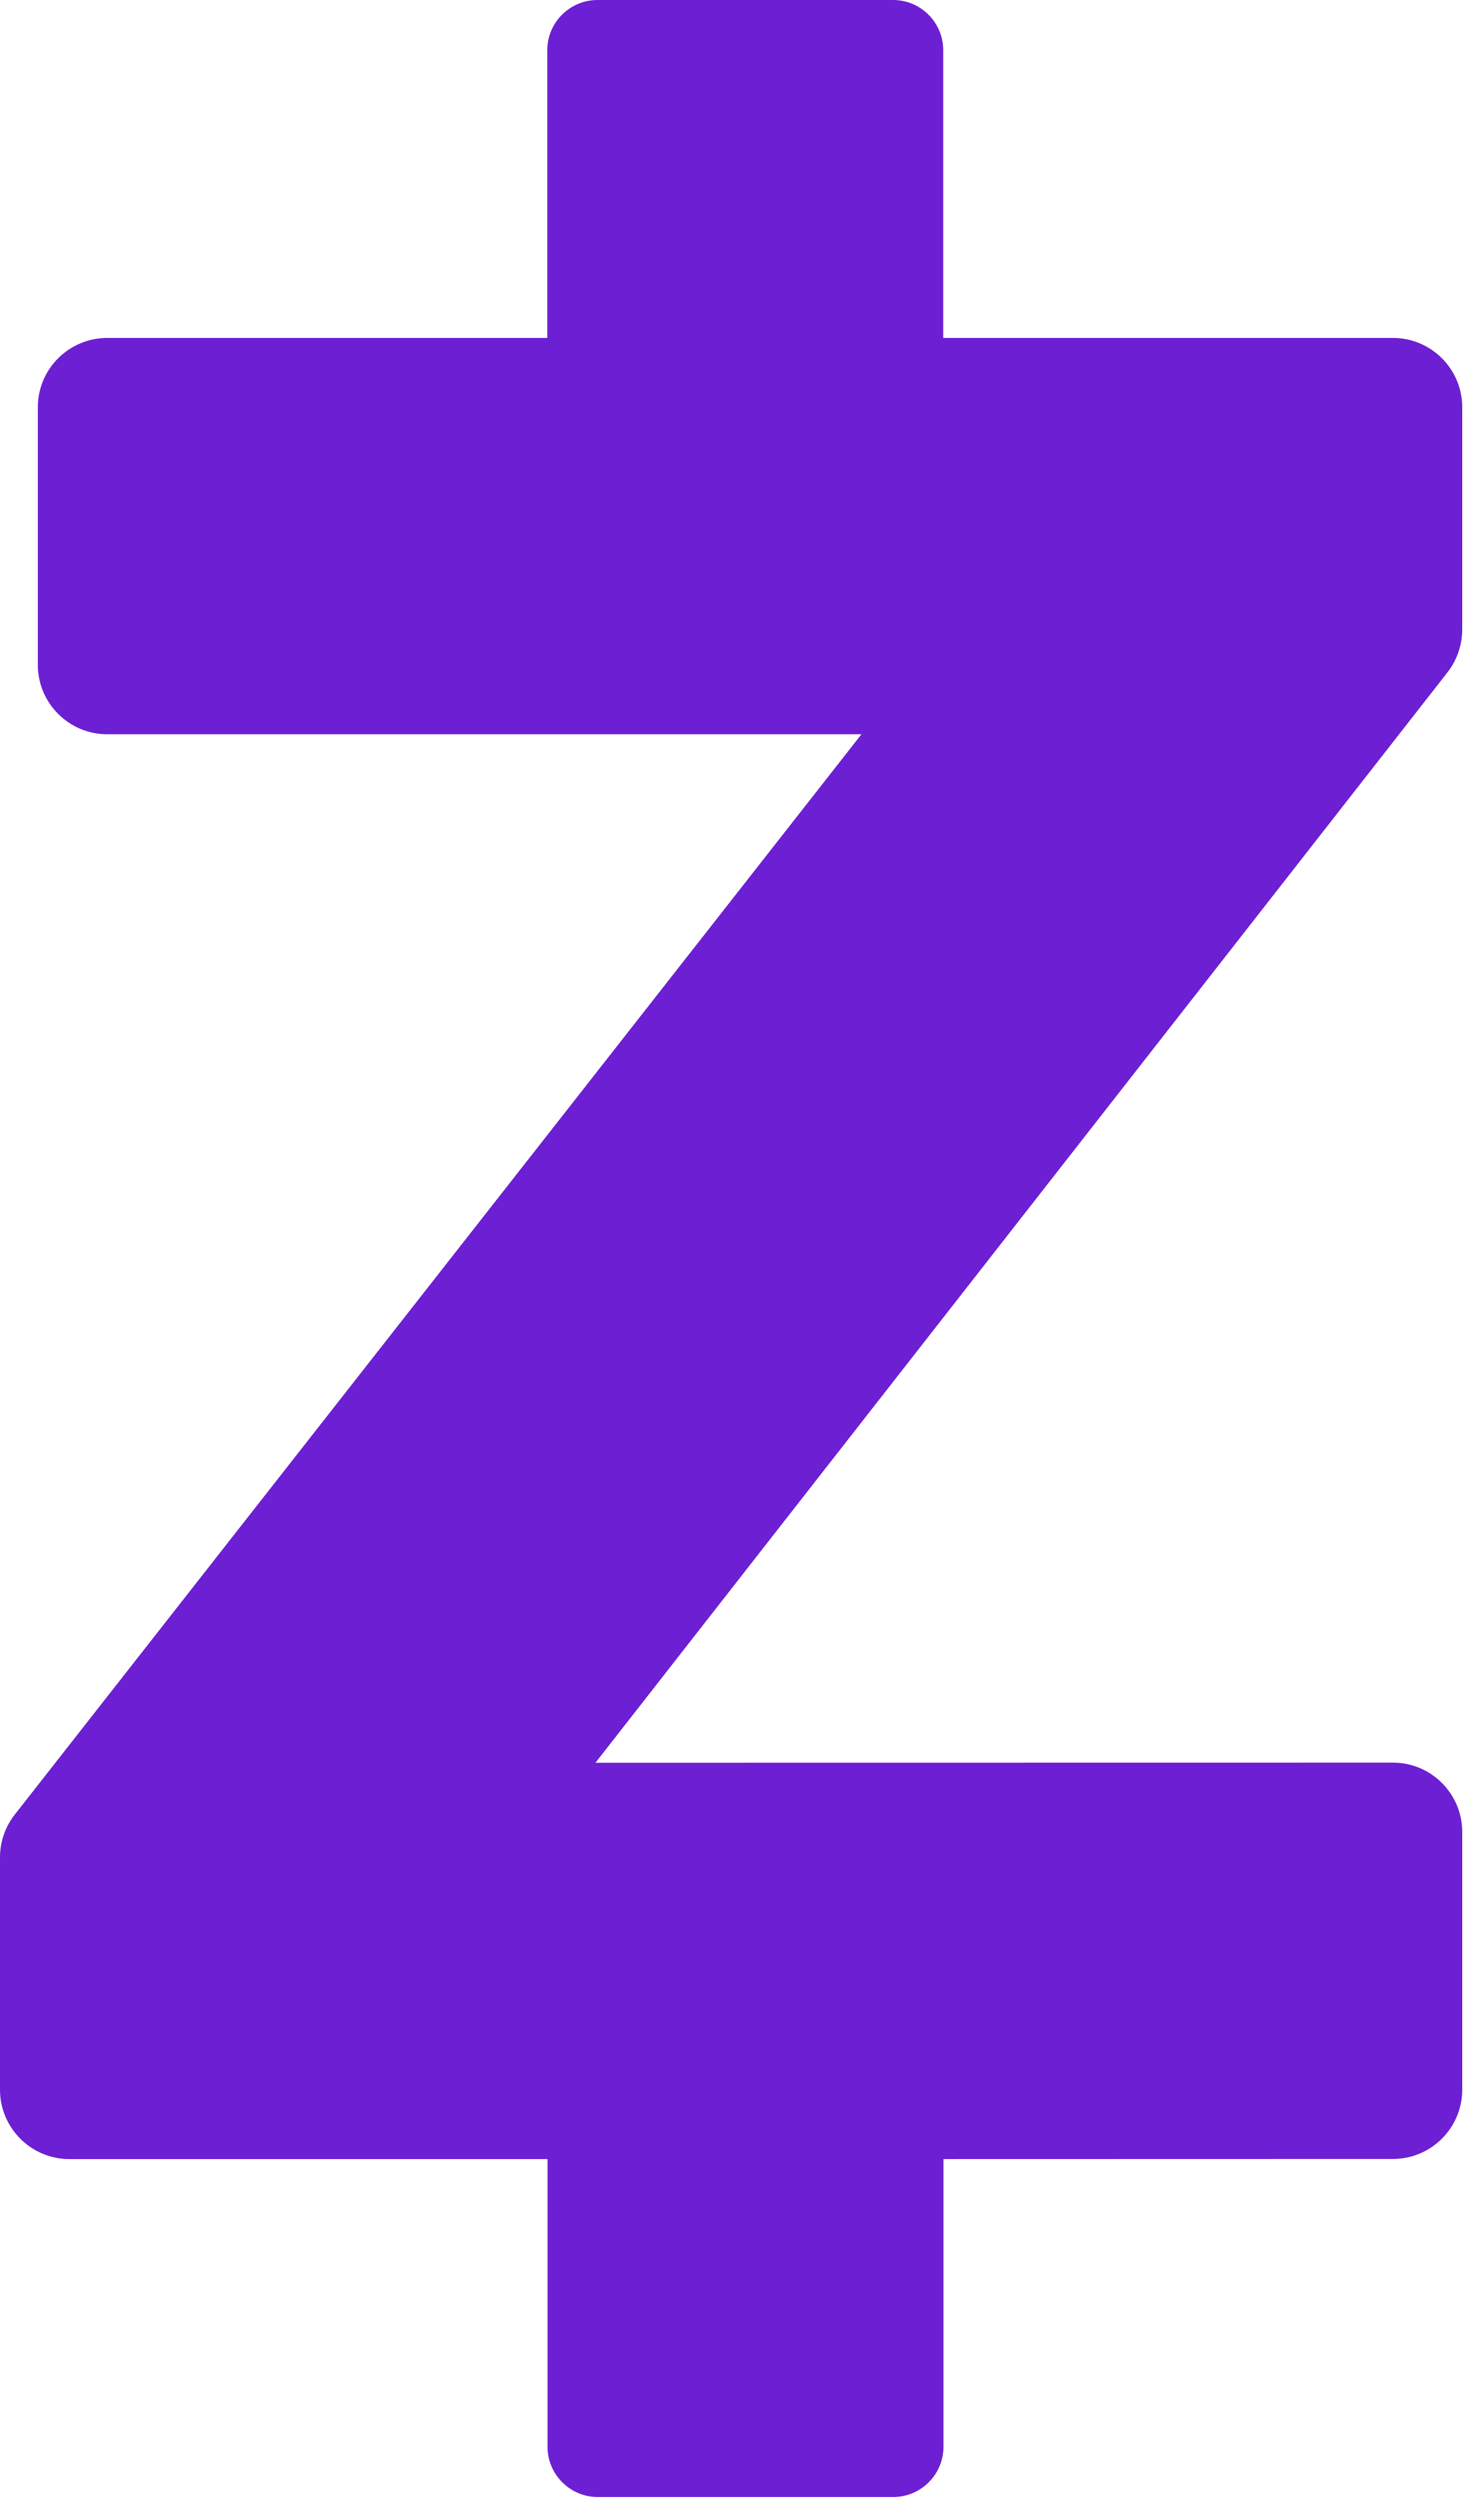 <svg width="13px" height="22px" viewBox="0 0 13 22" version="1.1" xmlns="http://www.w3.org/2000/svg" xmlns:xlink="http://www.w3.org/1999/xlink">
    <!-- Generator: Sketch 39.1 (31720) - http://www.bohemiancoding.com/sketch -->
    <title>Z</title>
    <desc>Created with Sketch.</desc>
    <defs>
        <polygon id="path-1" points="6.435 21.975 0 21.975 0 0 6.435 0 12.87 0 12.87 21.975"></polygon>
    </defs>
    <g id="Symbols" stroke="none" stroke-width="1" fill="black" fill-rule="evenodd">
        <g id="Z">
            <g>
                <!-- <mask id="mask-2" fill="black">
                    <use xlink:href="#path-1"></use>
                </mask> -->
                <g id="Clip-2"></g>
                <path d="M7.862,21.975 L5.261,21.975 C5.017,21.975 4.819,21.776 4.819,21.533 L4.819,19.001 L0.61,19.001 C0.274,19.001 -6.74846626e-06,18.727 -6.74846626e-06,18.391 L-6.74846626e-06,16.345 C-6.74846626e-06,16.209 0.046,16.076 0.13,15.969 L7.582,6.462 L0.944,6.462 C0.607,6.462 0.333,6.188 0.333,5.852 L0.333,3.584 C0.333,3.247 0.607,2.974 0.944,2.974 L4.817,2.974 L4.817,0.442 C4.817,0.198 5.015,0 5.259,0 L7.86,0 C8.104,0 8.302,0.198 8.302,0.442 L8.302,2.974 L12.26,2.974 C12.596,2.974 12.87,3.247 12.87,3.584 L12.87,5.54 C12.87,5.676 12.824,5.809 12.741,5.916 L5.241,15.513 L12.26,15.512 C12.597,15.512 12.87,15.786 12.87,16.122 L12.87,18.39 C12.87,18.726 12.597,19 12.26,19 L8.304,19.001 L8.304,21.533 C8.304,21.776 8.106,21.975 7.862,21.975" id="Fill-1" fill="#6d1fd3" mask="url(#mask-2)"></path>
            </g>
        </g>
    </g>
</svg> 

